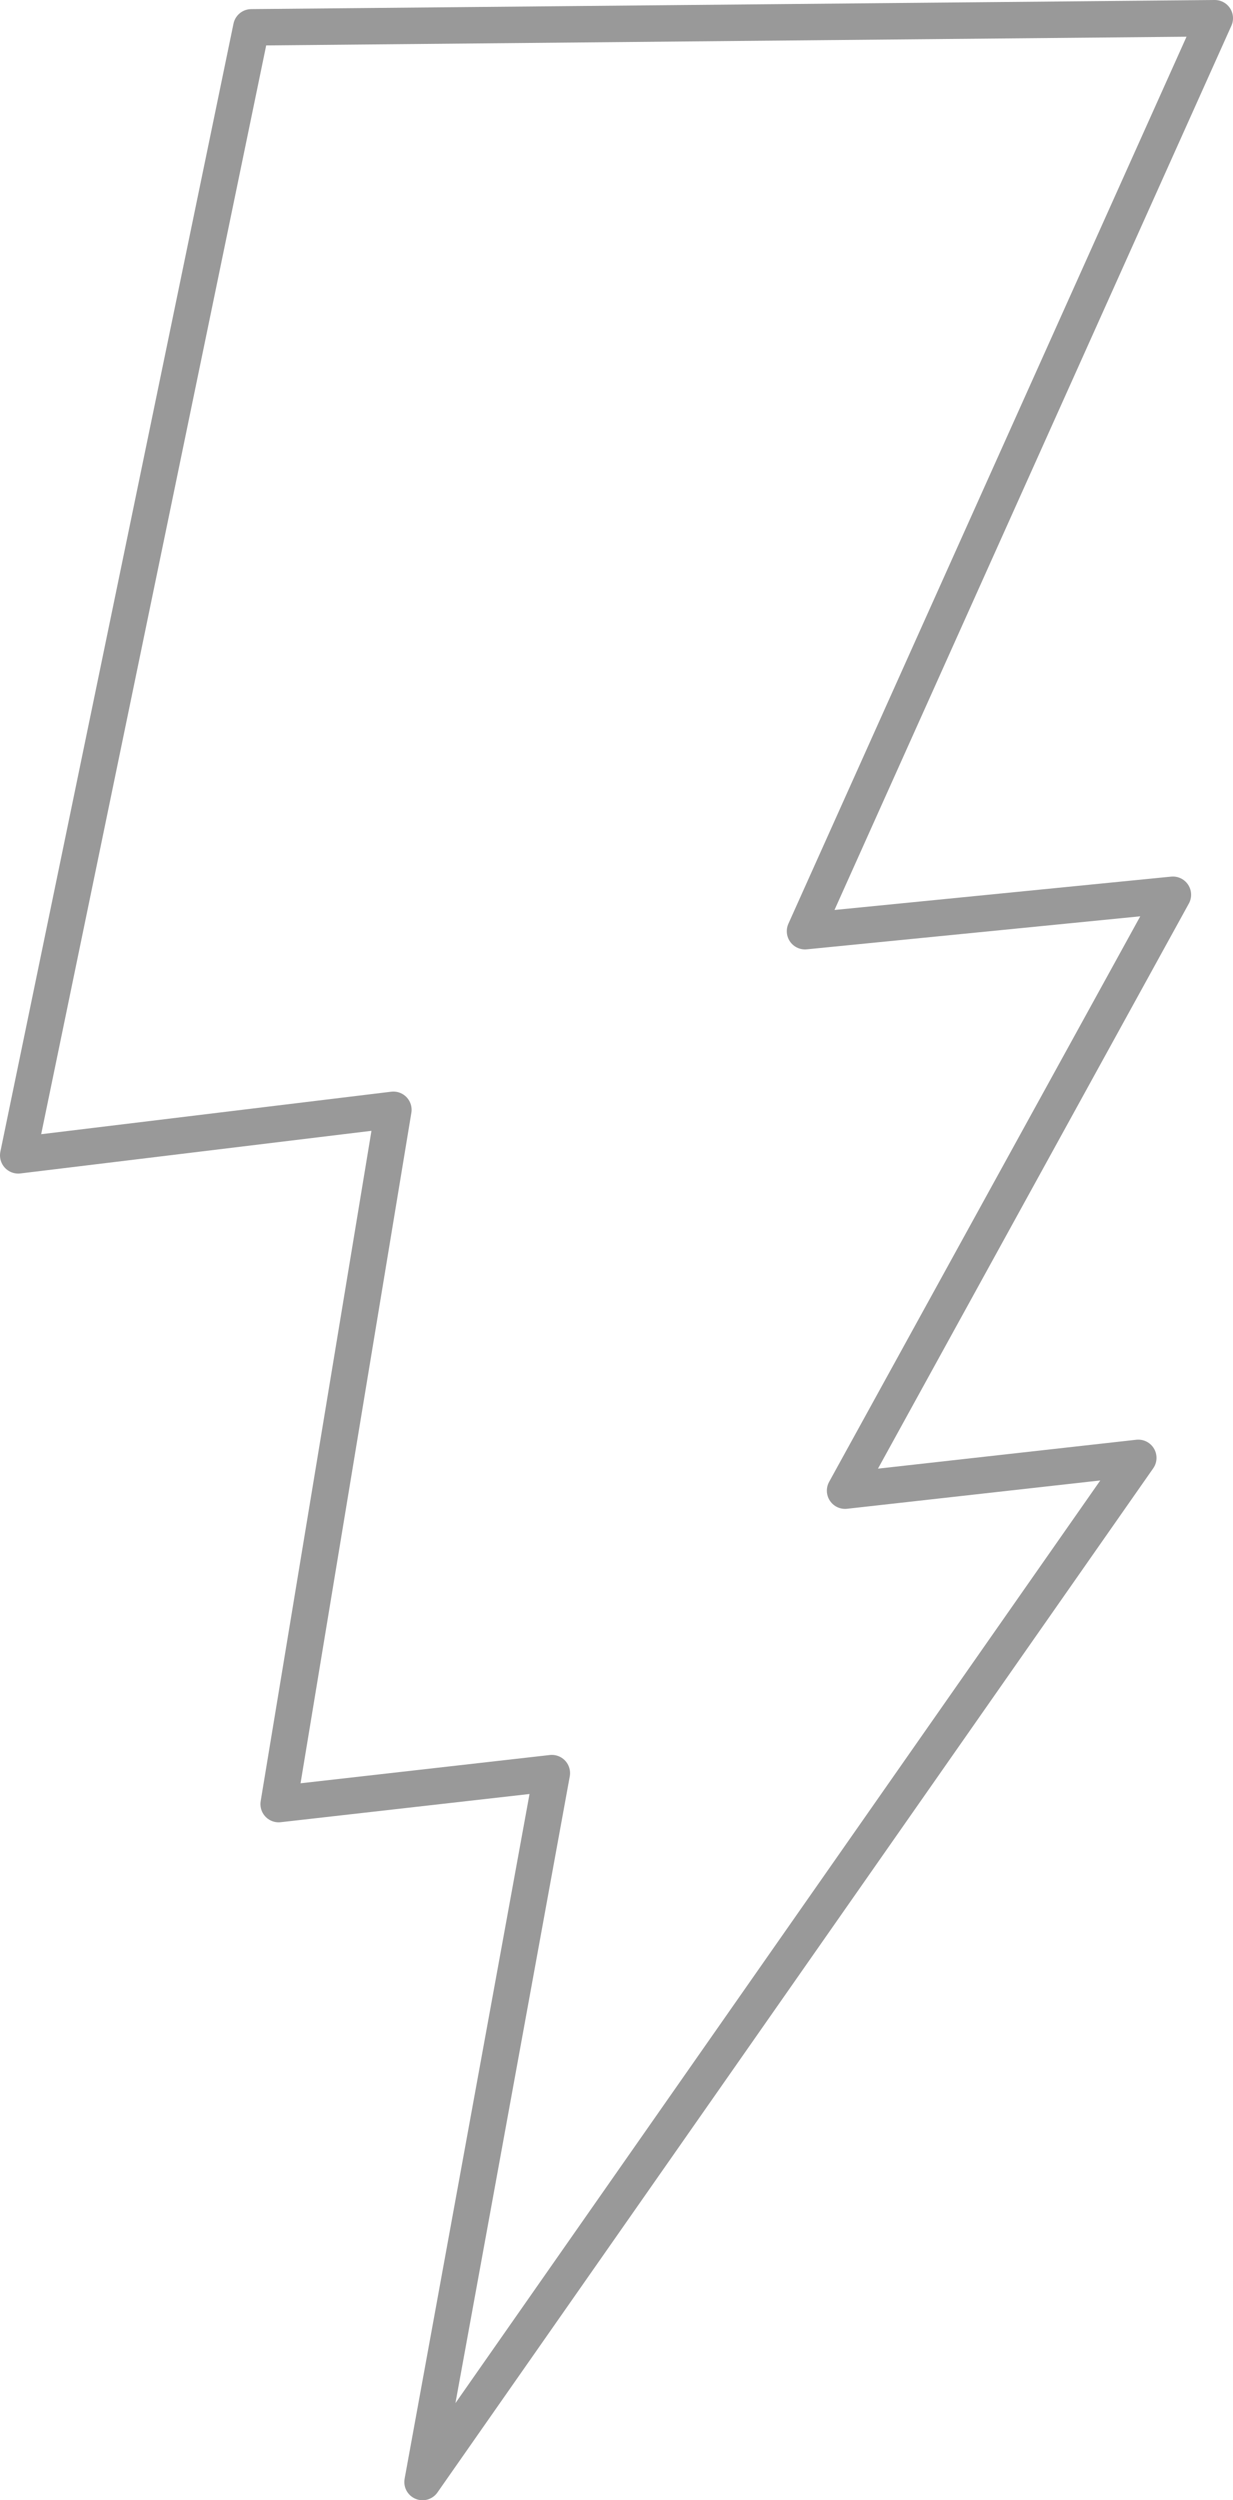<?xml version="1.0" encoding="UTF-8" standalone="no"?>
<svg xmlns:xlink="http://www.w3.org/1999/xlink" height="68.6px" width="33.85px" xmlns="http://www.w3.org/2000/svg">
  <g transform="matrix(1.0, 0.0, 0.0, 1.0, -381.55, -201.2)">
    <path d="M403.65 226.75 L413.75 225.75 404.75 242.1 412.8 241.2 393.15 269.3 396.7 249.85 389.2 250.7 392.35 231.65 382.05 232.9 388.45 201.95 414.9 201.7 403.65 226.75 Z" fill="none" stroke="#333333" stroke-linecap="round" stroke-linejoin="round" stroke-opacity="0.498" stroke-width="1.0"/>
  </g>
</svg>
